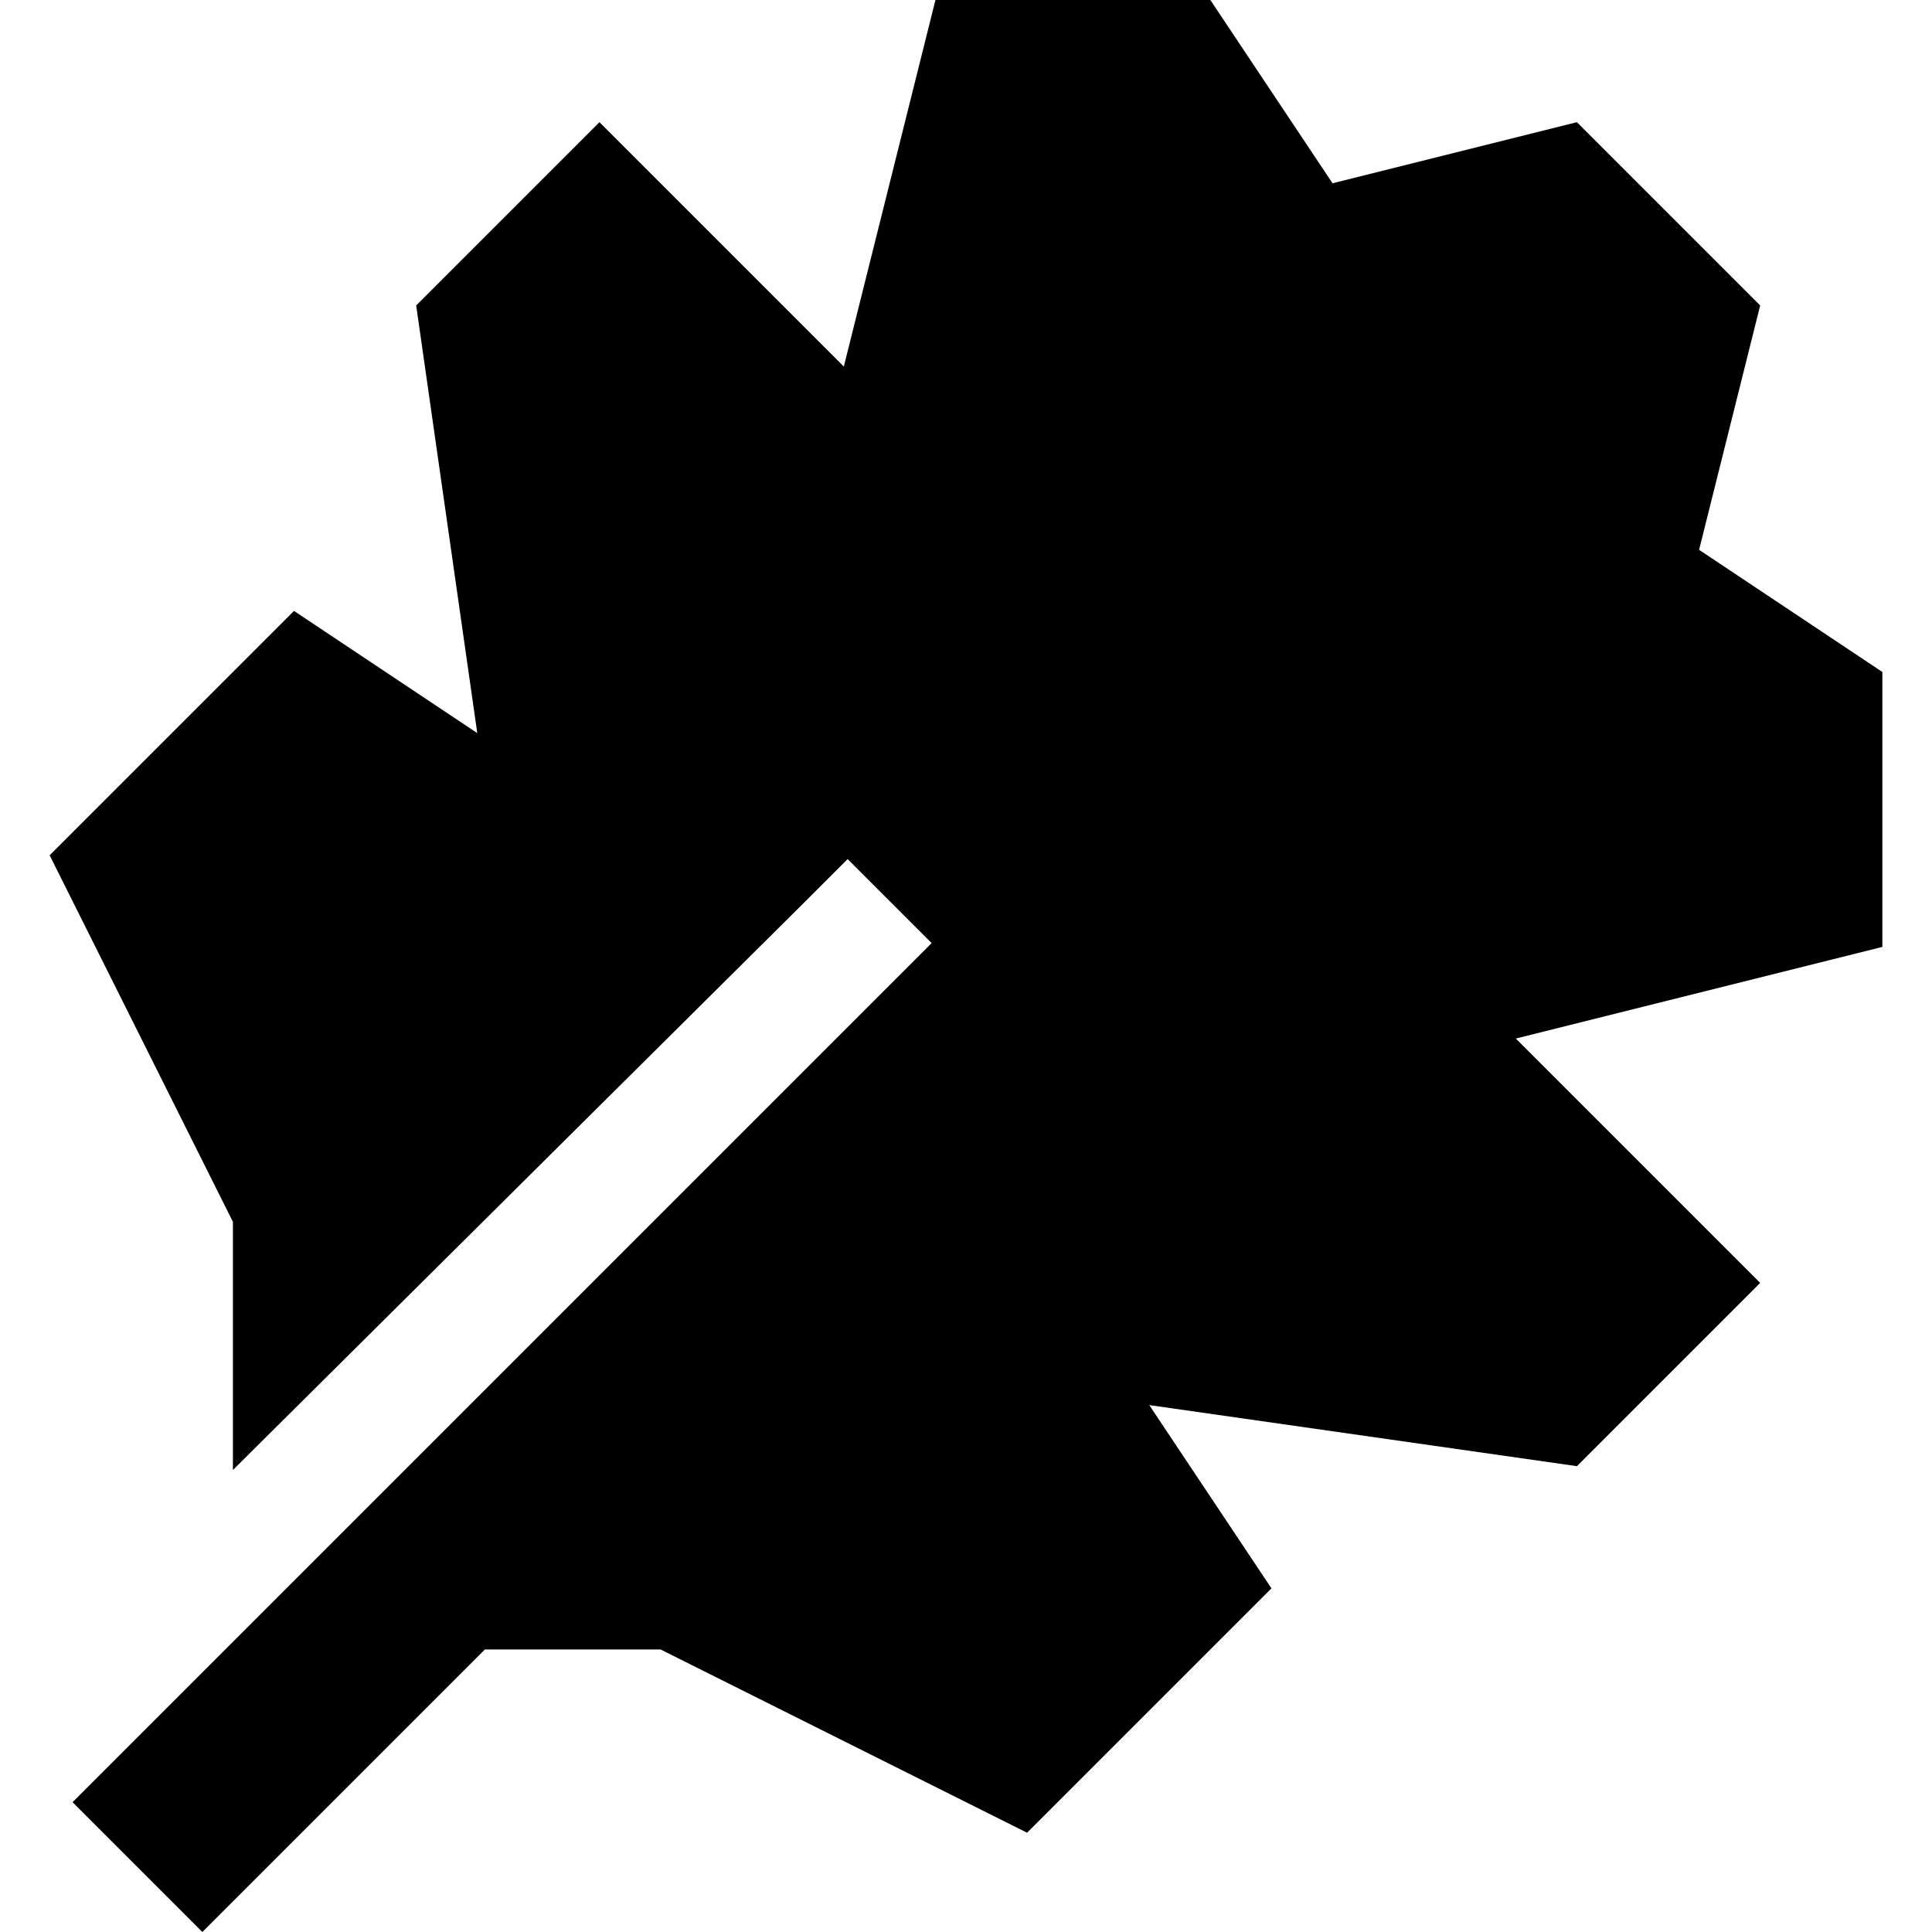 <svg xmlns="http://www.w3.org/2000/svg" viewBox="0 0 512 512">
  <path d="M 498.846 250.941 L 498.846 178.087 L 498.846 250.941 L 498.846 178.087 L 450.277 145.708 L 450.277 145.708 L 466.466 80.949 L 466.466 80.949 L 417.897 32.379 L 417.897 32.379 L 353.138 48.569 L 353.138 48.569 L 320.759 0 L 320.759 0 L 247.905 0 L 247.905 0 L 223.621 97.138 L 223.621 97.138 L 158.862 32.379 L 158.862 32.379 L 110.292 80.949 L 110.292 80.949 L 126.482 194.277 L 126.482 194.277 L 77.913 161.897 L 77.913 161.897 L 13.154 226.656 L 13.154 226.656 L 61.723 323.794 L 61.723 323.794 L 61.723 389.565 L 61.723 389.565 L 213.502 238.798 L 213.502 238.798 L 224.632 227.668 L 224.632 227.668 L 246.893 249.929 L 246.893 249.929 L 36.427 460.395 L 36.427 460.395 L 19.225 477.597 L 19.225 477.597 L 53.628 512 L 53.628 512 L 70.83 494.798 L 70.83 494.798 L 128.506 437.123 L 128.506 437.123 L 175.051 437.123 L 175.051 437.123 L 272.19 485.692 L 272.19 485.692 L 336.949 420.933 L 336.949 420.933 L 304.569 372.364 L 304.569 372.364 L 417.897 388.553 L 417.897 388.553 L 466.466 339.984 L 466.466 339.984 L 401.708 275.225 L 401.708 275.225 L 498.846 250.941 L 498.846 250.941 Z" />
</svg>